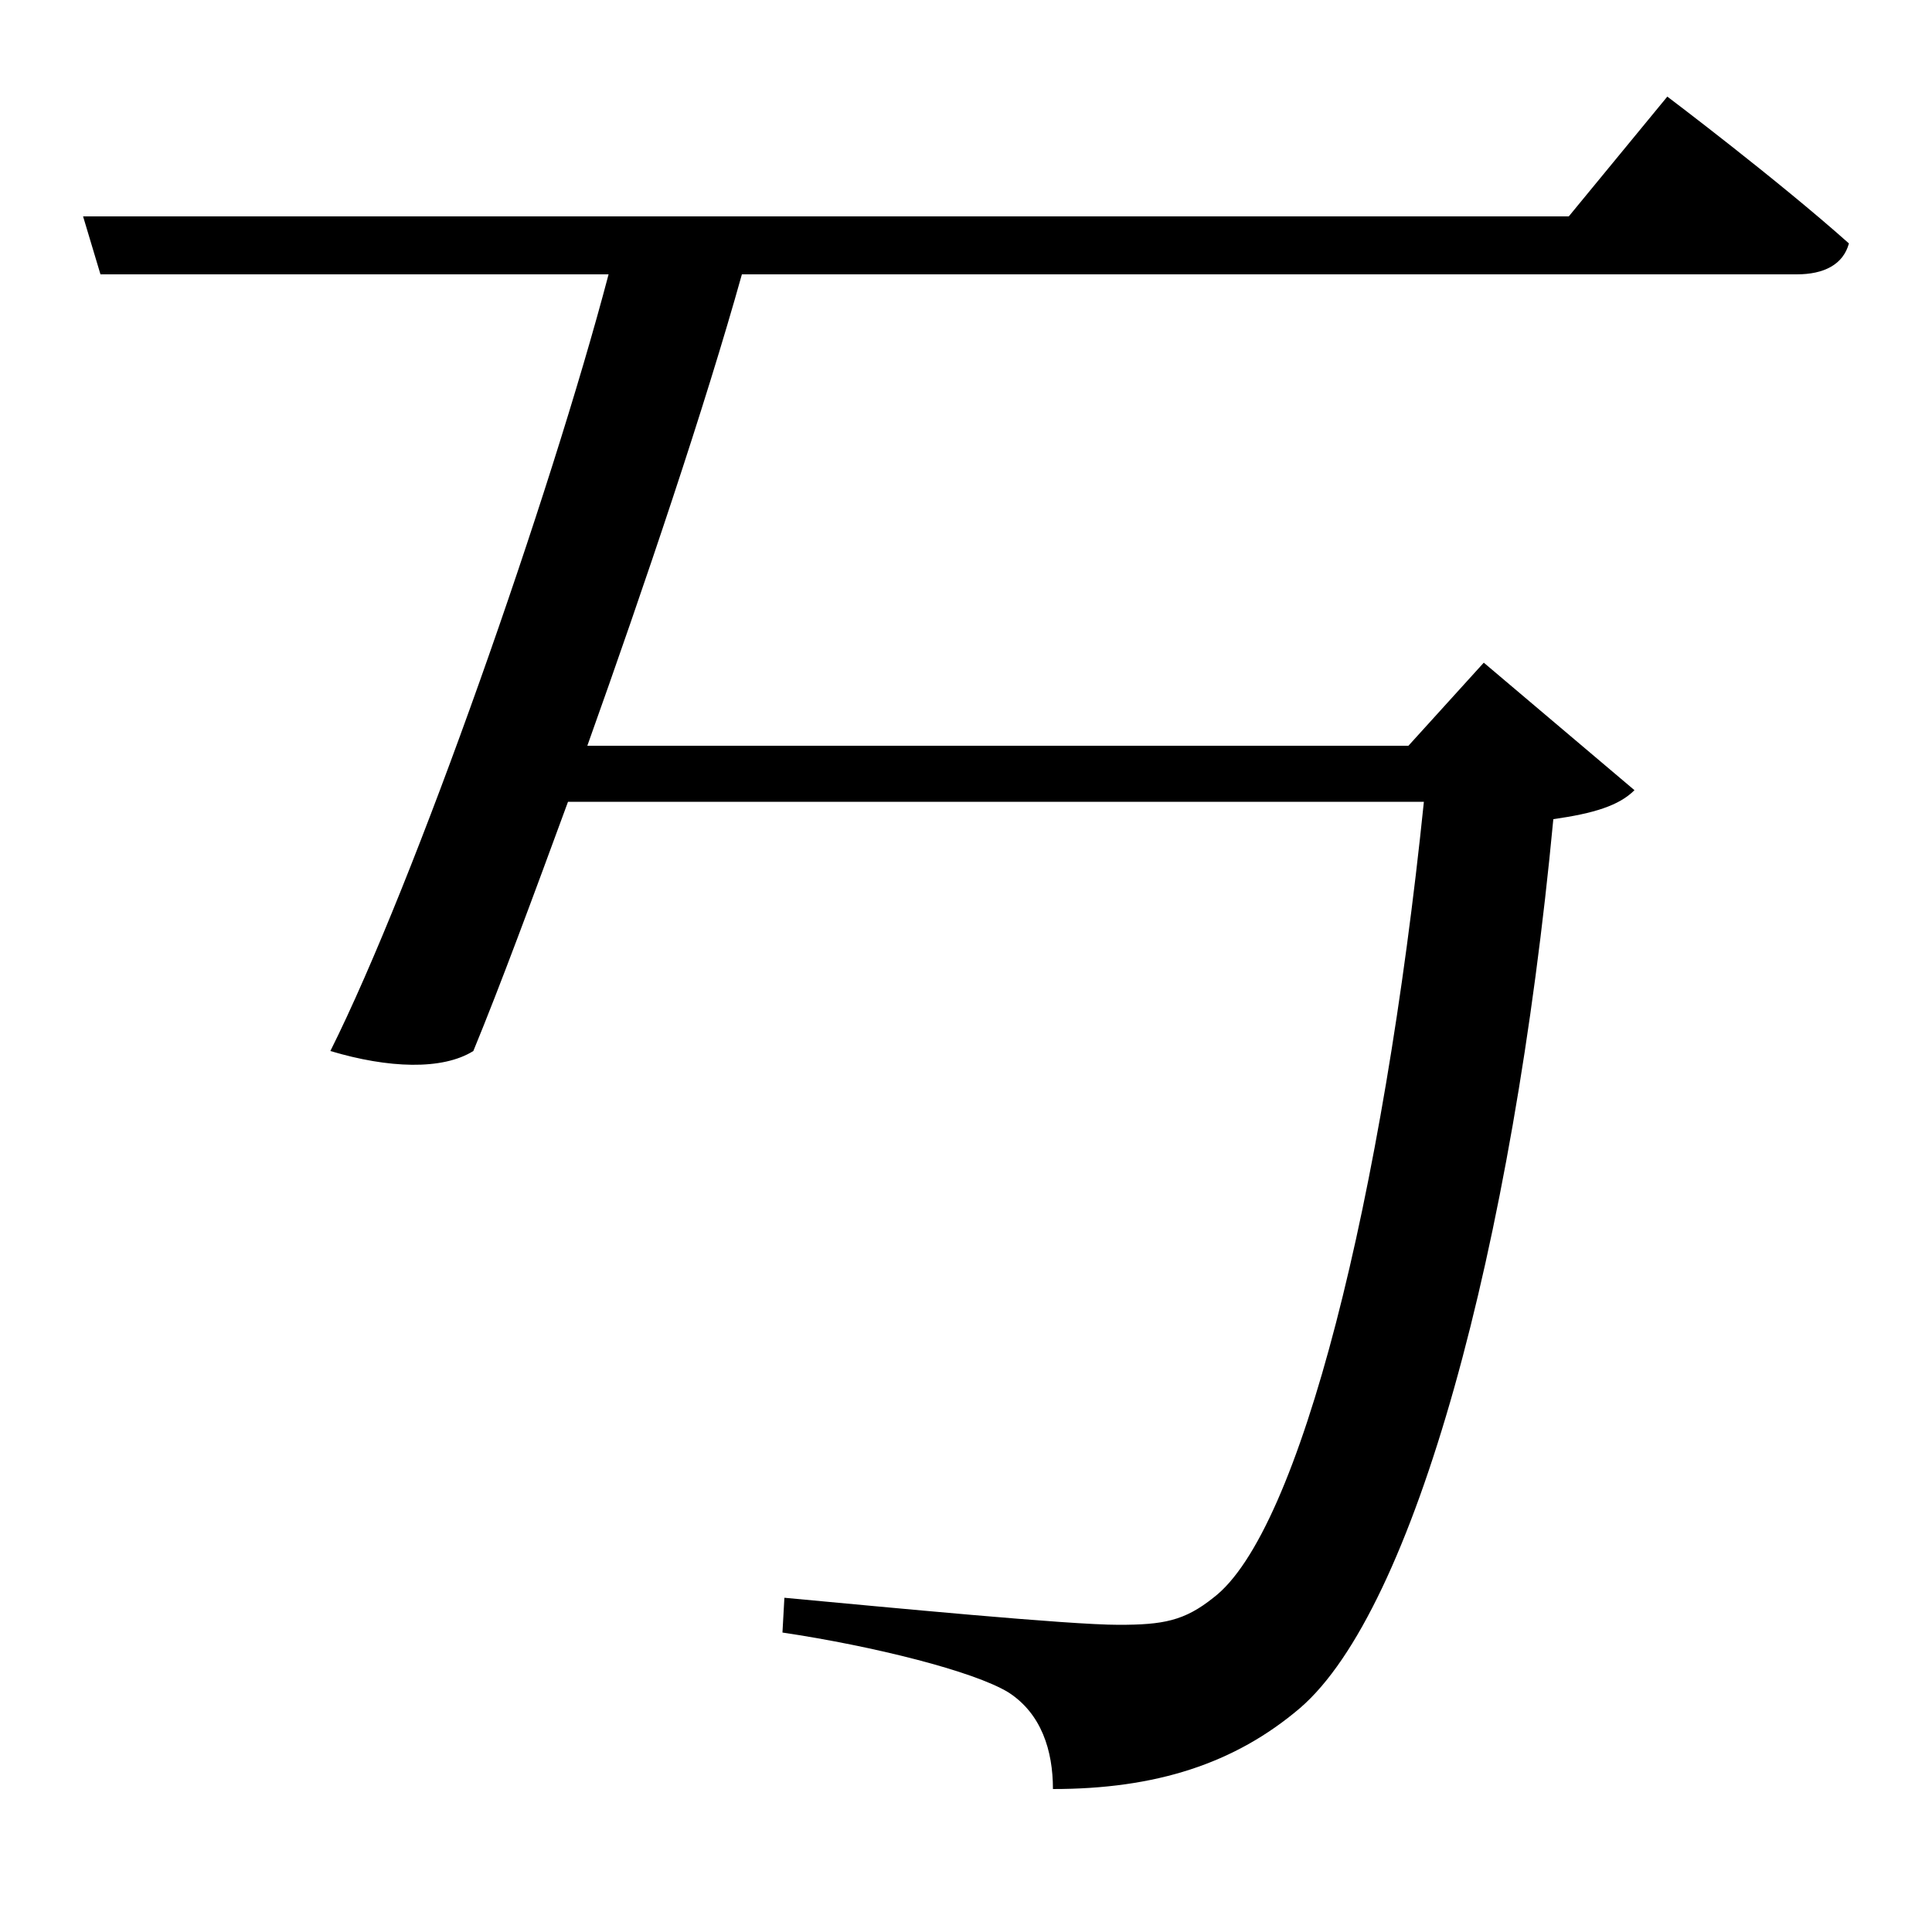 <svg xmlns="http://www.w3.org/2000/svg"
    viewBox="0 0 1000 1000">
  <!--
© 2017-2024 Adobe (http://www.adobe.com/).
Noto is a trademark of Google Inc.
This Font Software is licensed under the SIL Open Font License, Version 1.1. This Font Software is distributed on an "AS IS" BASIS, WITHOUT WARRANTIES OR CONDITIONS OF ANY KIND, either express or implied. See the SIL Open Font License for the specific language, permissions and limitations governing your use of this Font Software.
http://scripts.sil.org/OFL
  -->
<path d="M43 112L52 142 315 142C285 256 215 456 171 544 201 553 229 554 245 544 259 510 276 464 294 415L737 415C716 619 673 793 628 827 613 839 602 841 579 841 553 841 460 832 406 827L405 845C452 852 504 865 522 876 539 887 545 906 545 926 598 926 639 913 673 884 732 833 783 646 804 424 825 421 838 417 846 409L768 343 729 386 304 386C334 302 365 210 384 142L930 142C944 142 954 137 957 126 920 93 863 50 863 50L812 112Z"/>
</svg>